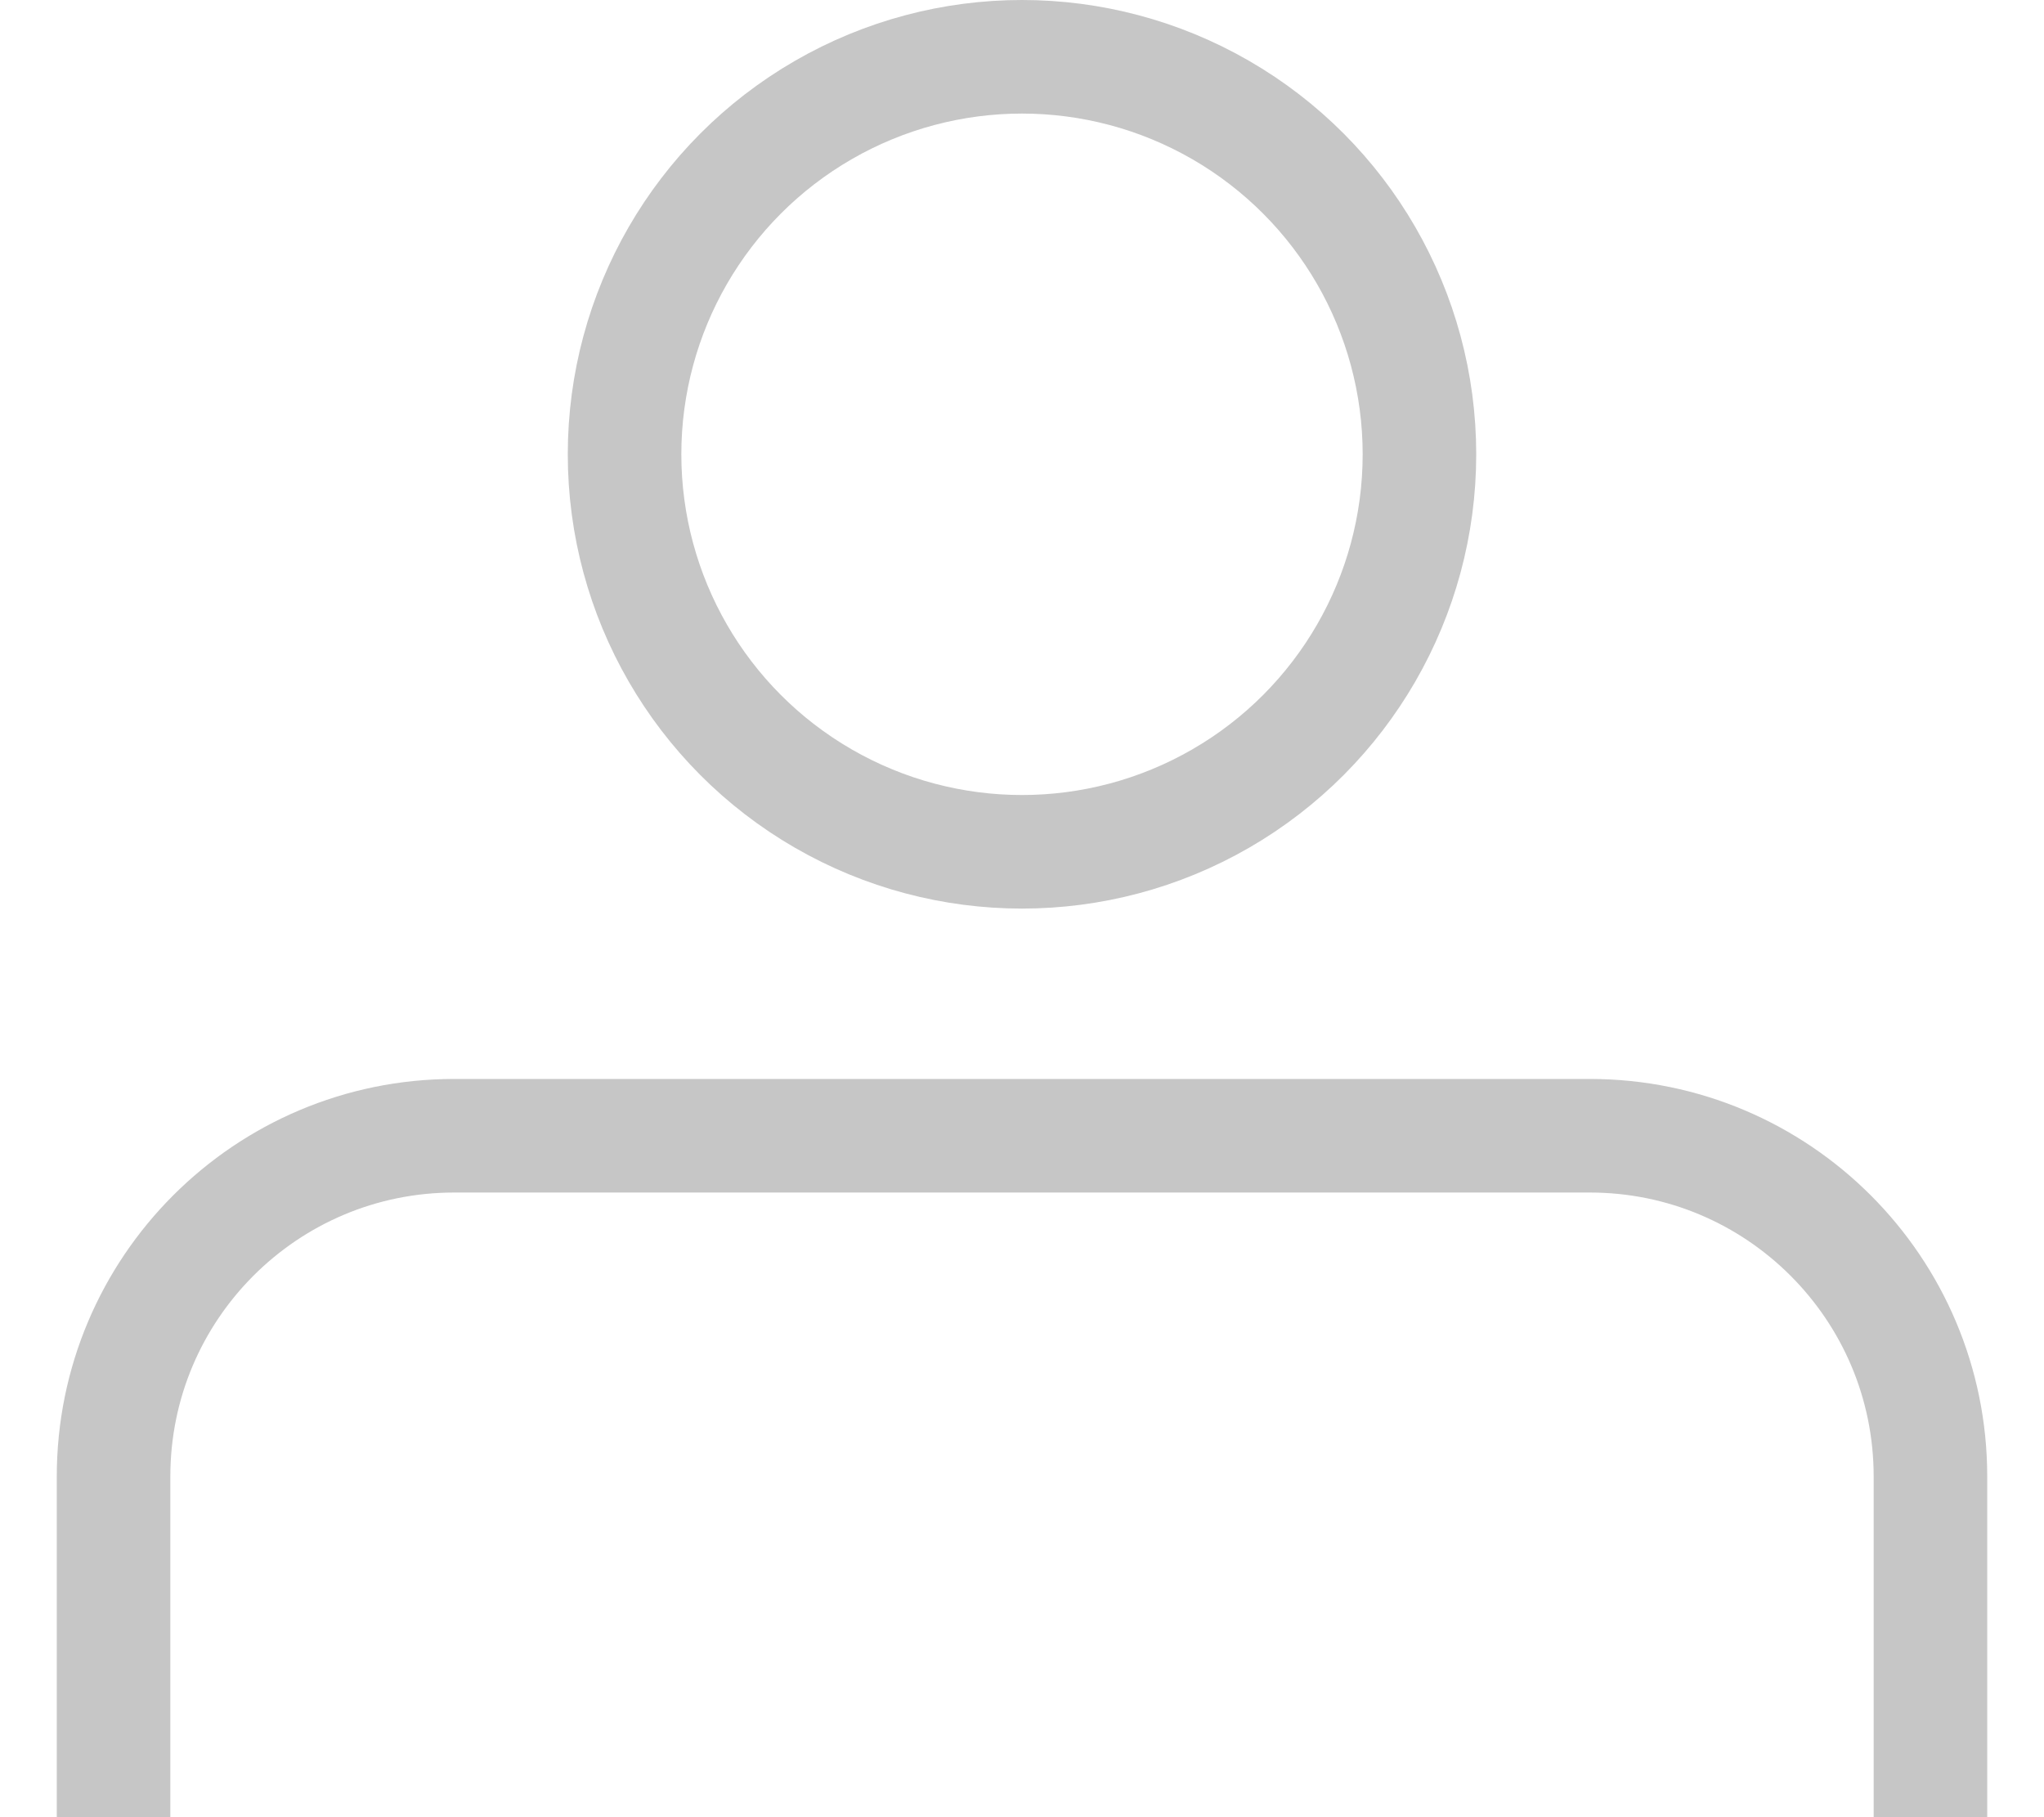 <svg width="18" height="16" viewBox="0 0 18 16" fill="none" xmlns="http://www.w3.org/2000/svg">
<circle cx="9" cy="4" r="3.5" stroke="#C6C6C6"/>
<path d="M17 16V13C17 11.343 15.657 10 14 10H4C2.343 10 1 11.343 1 13V16" stroke="#C6C6C6"/>
</svg>
